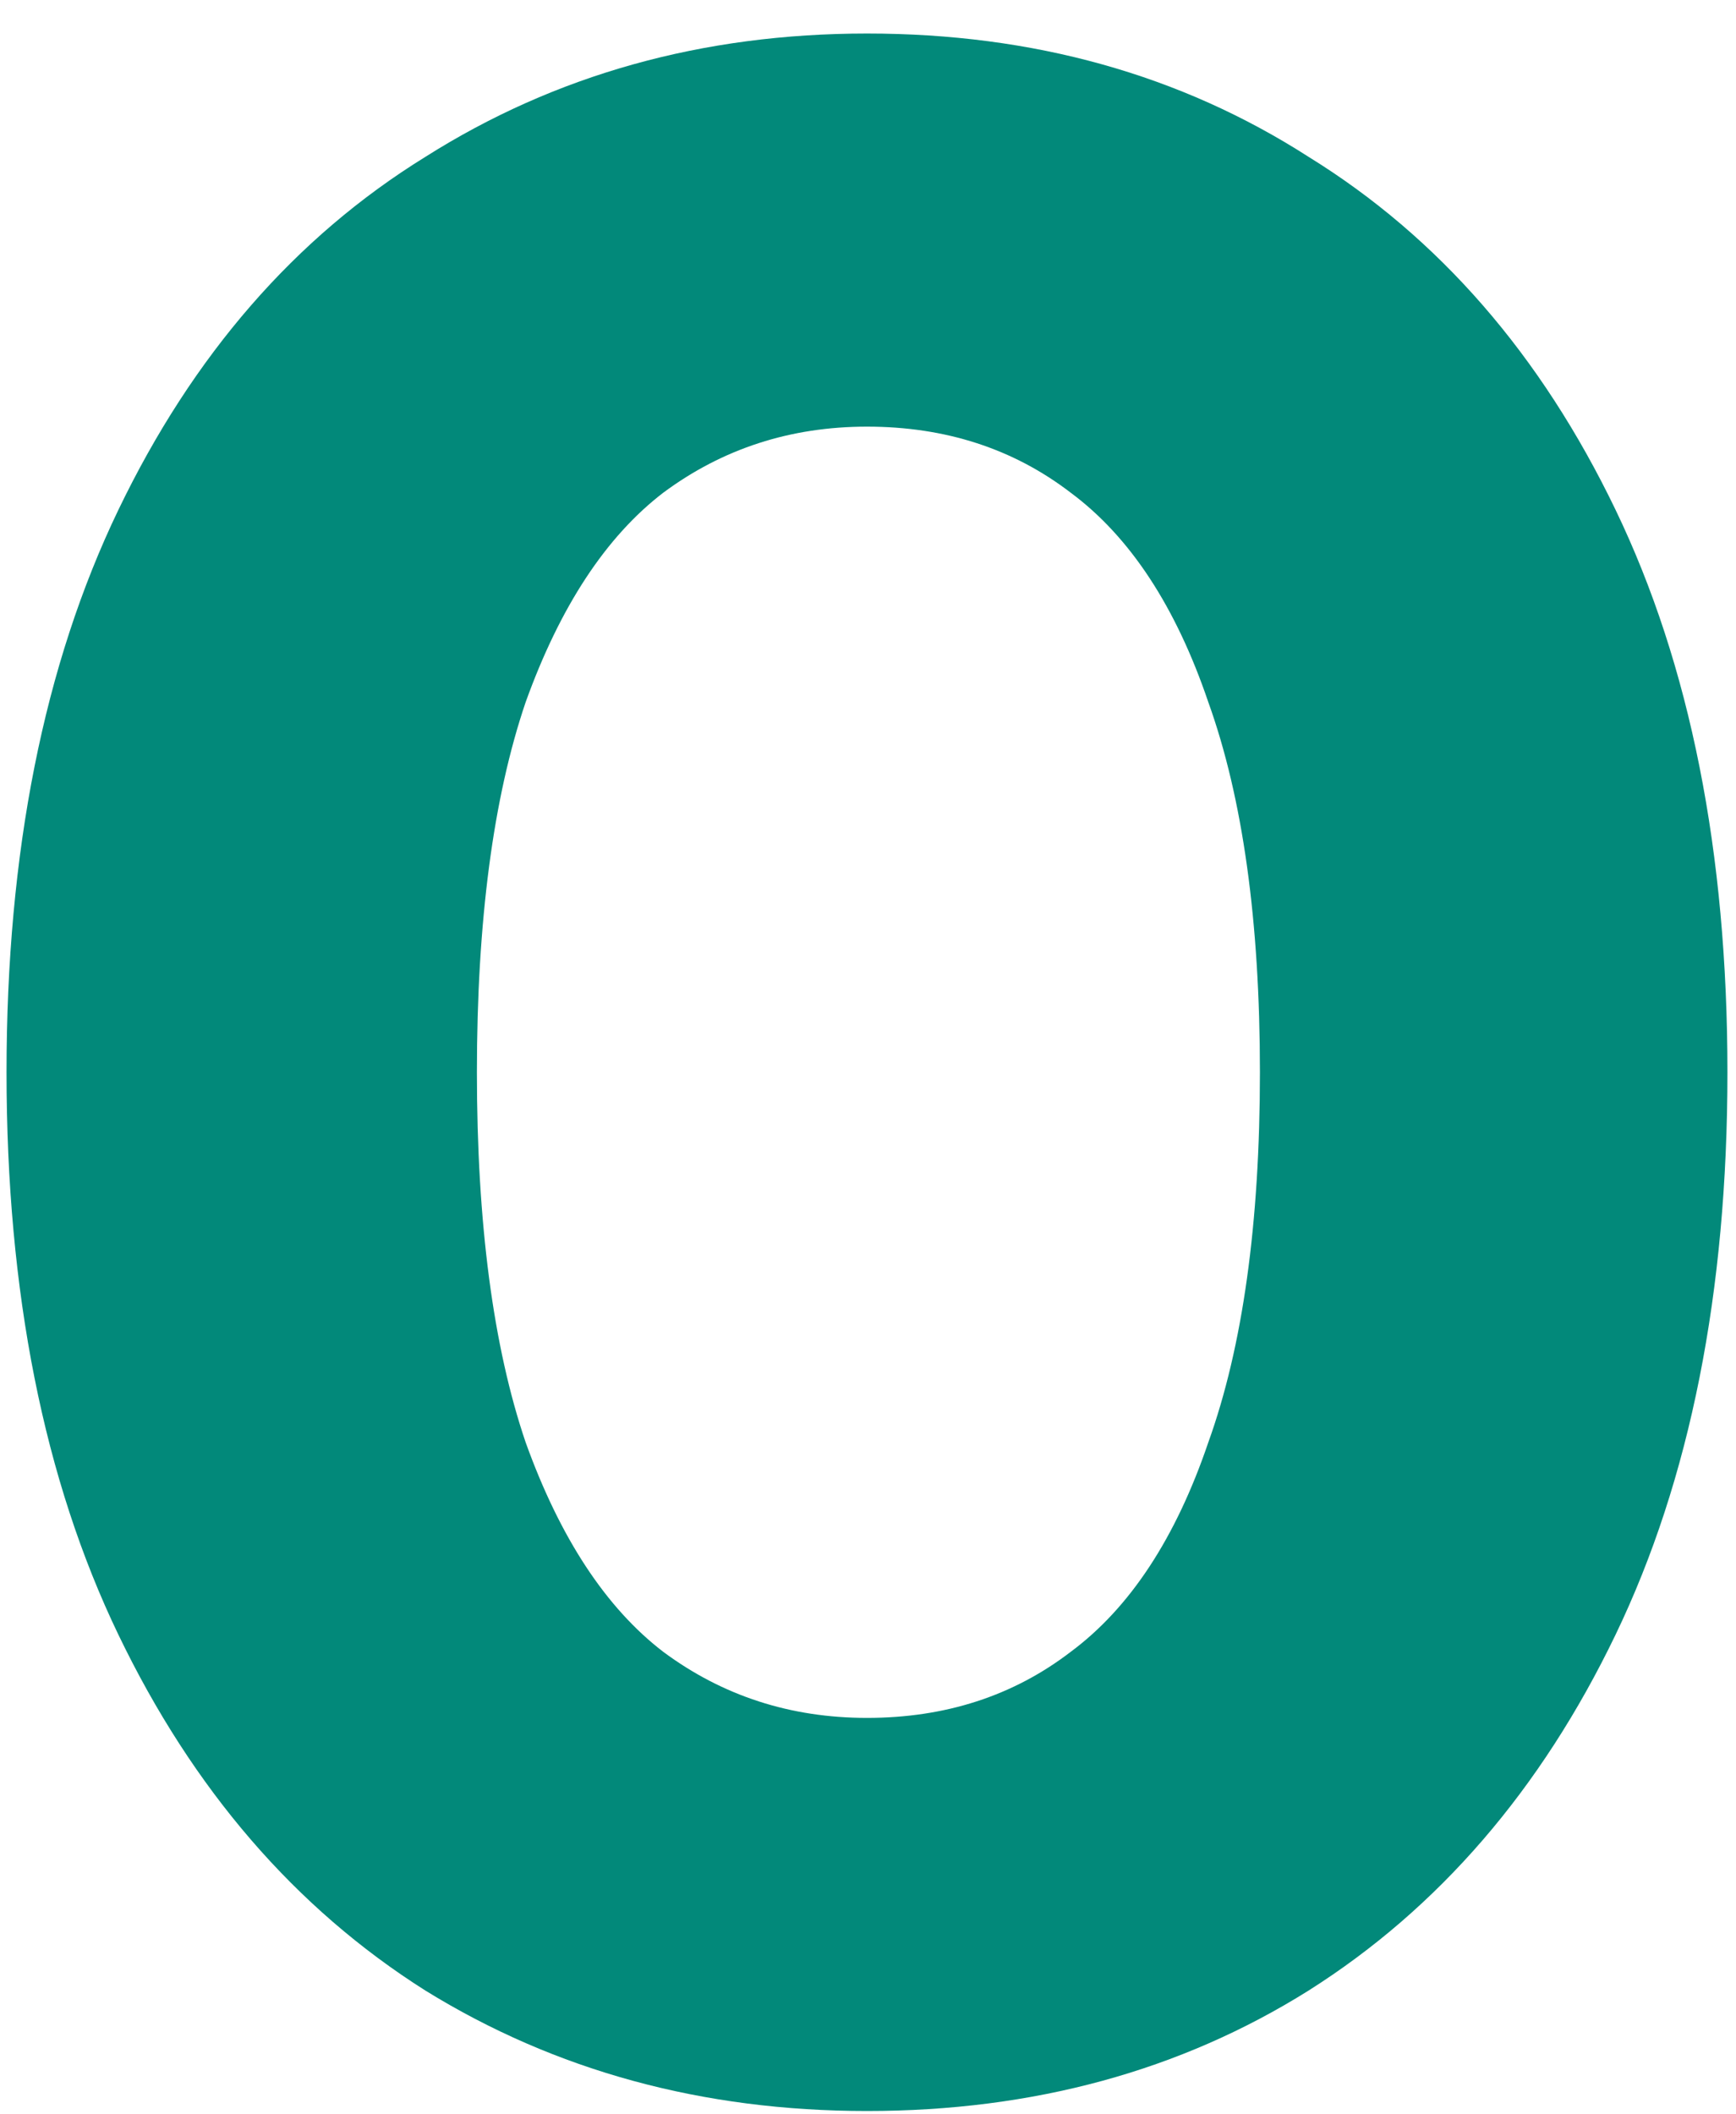 <svg width="46" height="56" viewBox="0 0 46 56" fill="none" xmlns="http://www.w3.org/2000/svg">
<path d="M22.973 55.912C18.616 55.912 14.714 54.848 11.269 52.72C7.824 50.541 5.113 47.4 3.137 43.296C1.161 39.192 0.173 34.227 0.173 28.4C0.173 22.573 1.161 17.608 3.137 13.504C5.113 9.4 7.824 6.284 11.269 4.156C14.714 1.977 18.616 0.888 22.973 0.888C27.381 0.888 31.282 1.977 34.677 4.156C38.122 6.284 40.833 9.4 42.809 13.504C44.785 17.608 45.773 22.573 45.773 28.4C45.773 34.227 44.785 39.192 42.809 43.296C40.833 47.4 38.122 50.541 34.677 52.72C31.282 54.848 27.381 55.912 22.973 55.912ZM22.973 45.5C25.05 45.5 26.849 44.917 28.369 43.752C29.94 42.587 31.156 40.737 32.017 38.204C32.929 35.671 33.385 32.403 33.385 28.4C33.385 24.397 32.929 21.129 32.017 18.596C31.156 16.063 29.94 14.213 28.369 13.048C26.849 11.883 25.05 11.3 22.973 11.3C20.946 11.3 19.148 11.883 17.577 13.048C16.057 14.213 14.841 16.063 13.929 18.596C13.068 21.129 12.637 24.397 12.637 28.4C12.637 32.403 13.068 35.671 13.929 38.204C14.841 40.737 16.057 42.587 17.577 43.752C19.148 44.917 20.946 45.5 22.973 45.5Z" fill="#02897A"/>
</svg>
